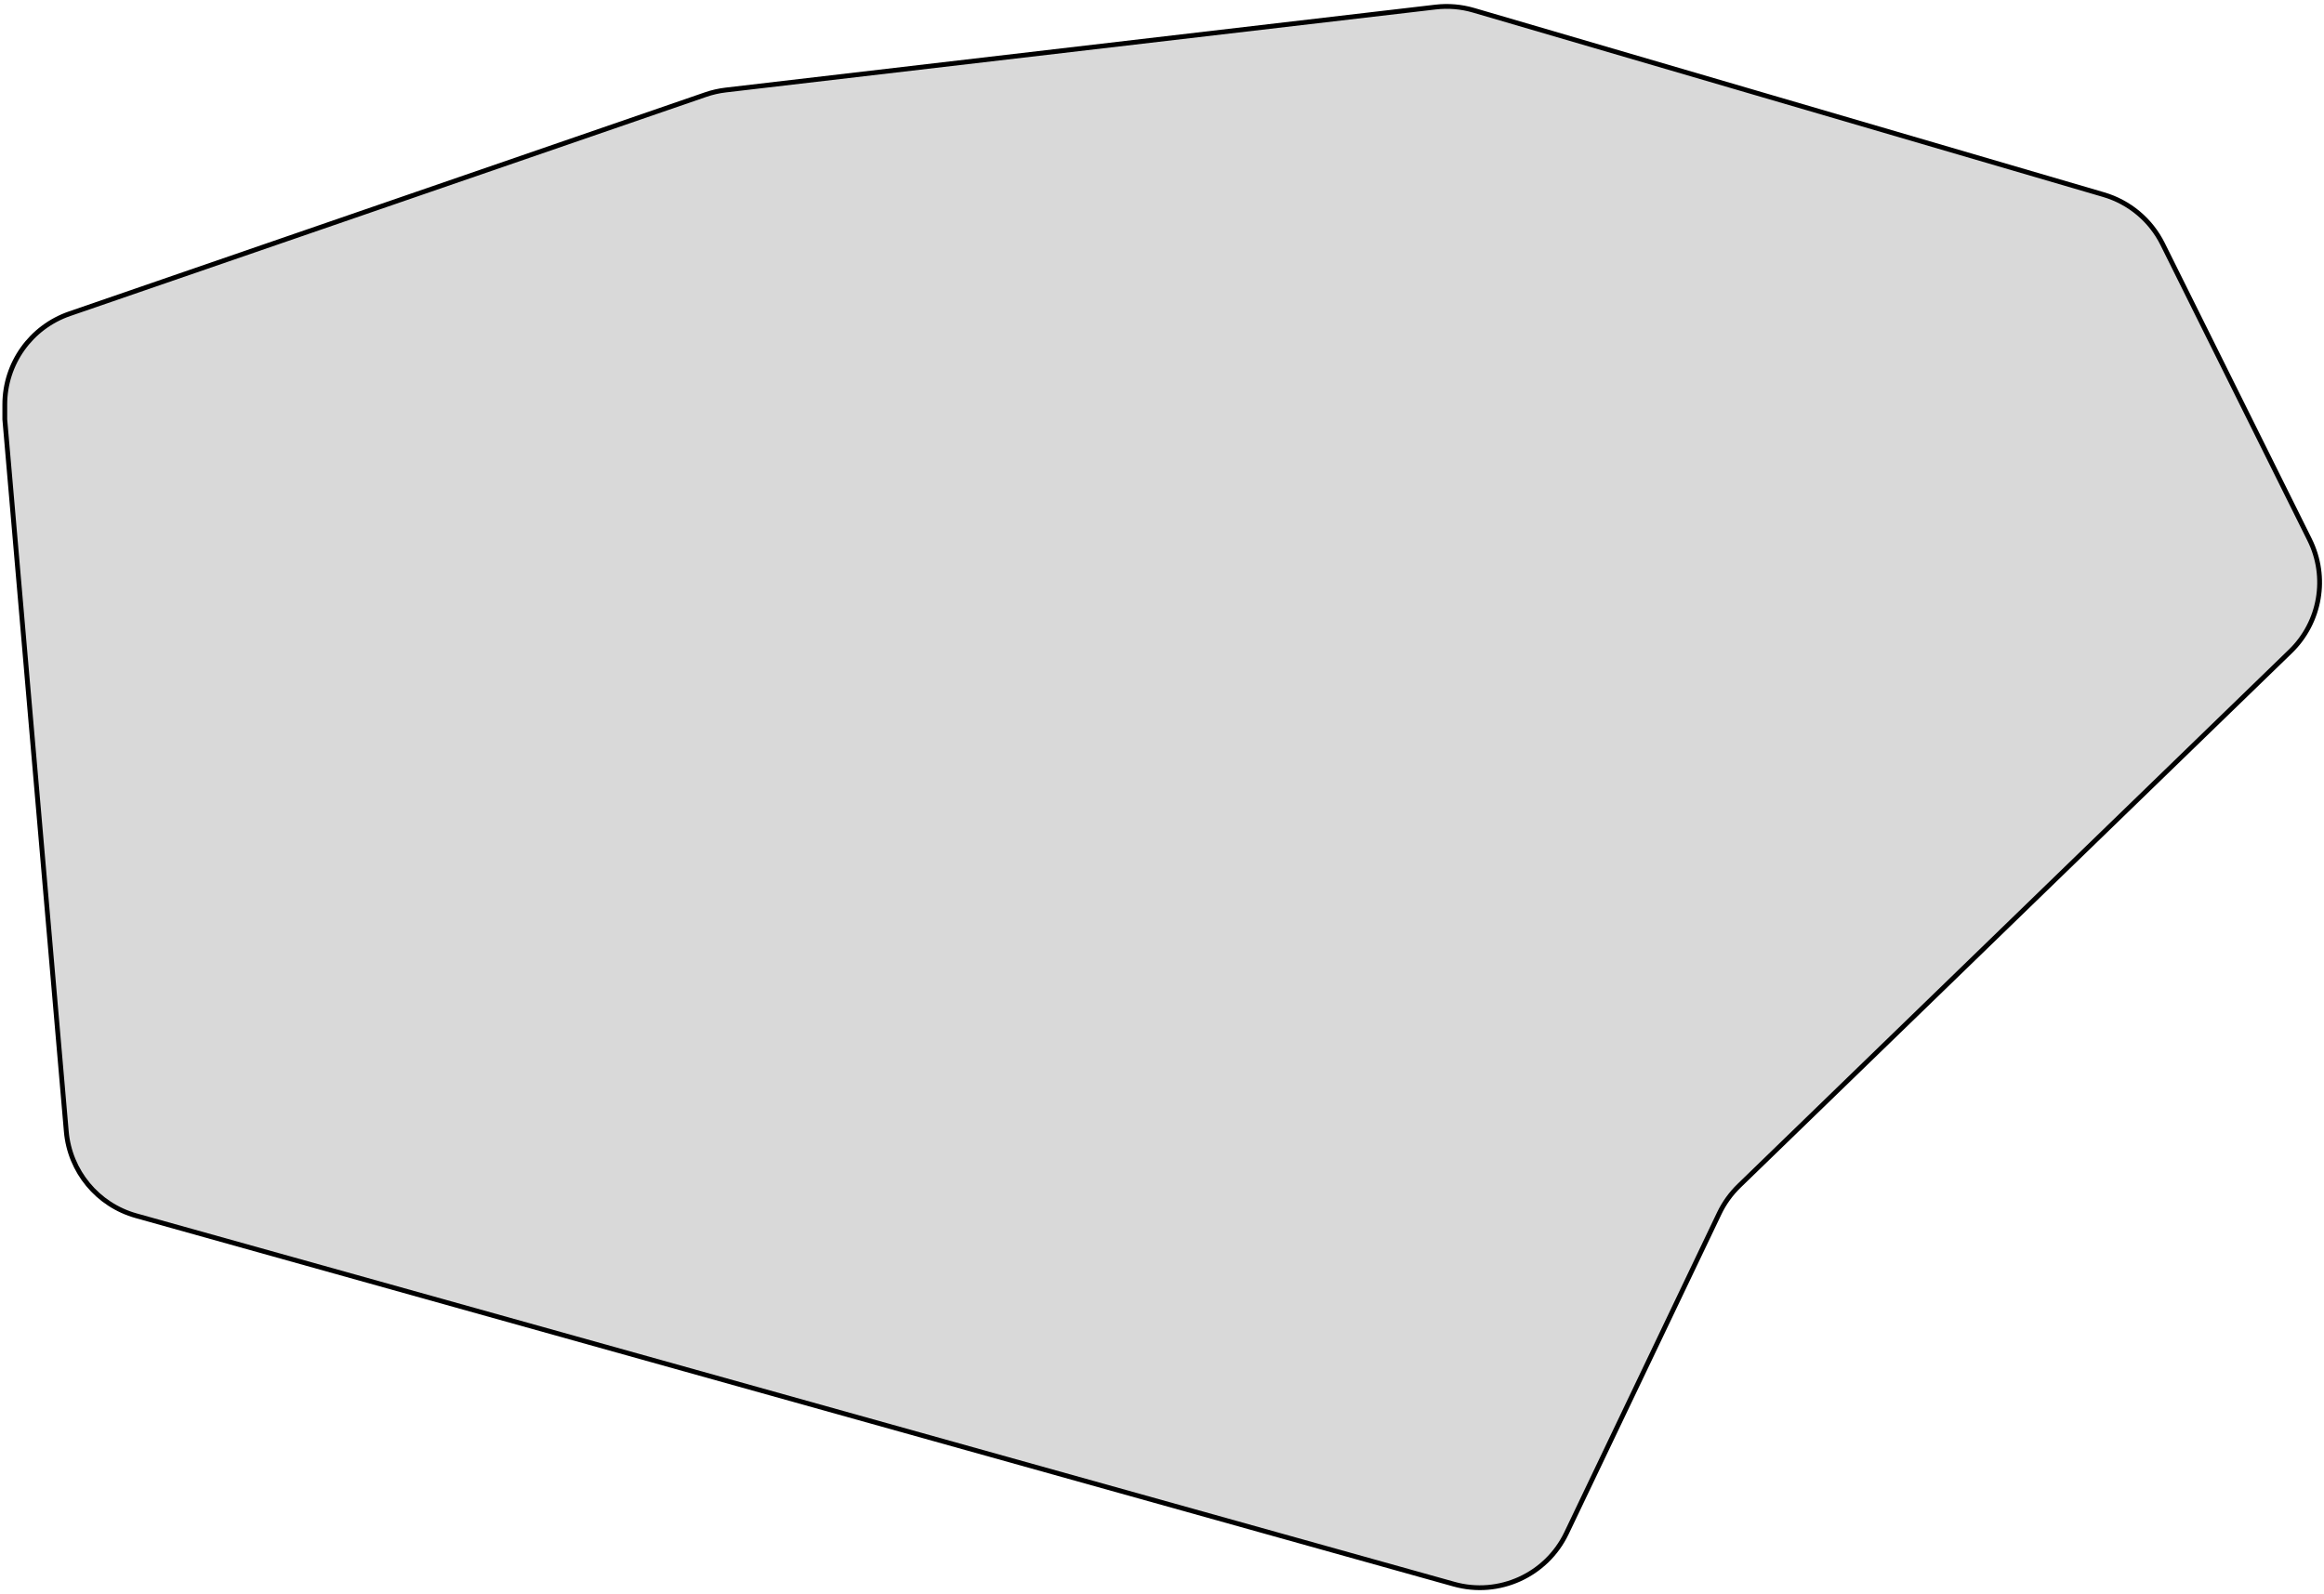 <svg width="484" height="332" viewBox="0 0 484 332" fill="none" xmlns="http://www.w3.org/2000/svg">
<path d="M146.955 19.705L14.484 65.353C6.415 68.134 1 75.728 1 84.262V87.349L13.808 235.691C14.525 243.997 20.319 250.987 28.348 253.232L302.812 329.974C312.171 332.591 322.056 328.101 326.245 319.333L358.052 252.74C359.076 250.597 360.473 248.654 362.178 247.001L477.007 135.673C483.257 129.614 484.87 120.208 480.996 112.413L450.394 50.836C447.912 45.841 443.456 42.109 438.102 40.542L306.902 2.142C304.327 1.388 301.627 1.161 298.962 1.472L151.149 18.749C149.72 18.916 148.314 19.236 146.955 19.705Z" fill="black" fill-opacity="0.15" stroke="black" stroke-linecap="round"/>
</svg>

